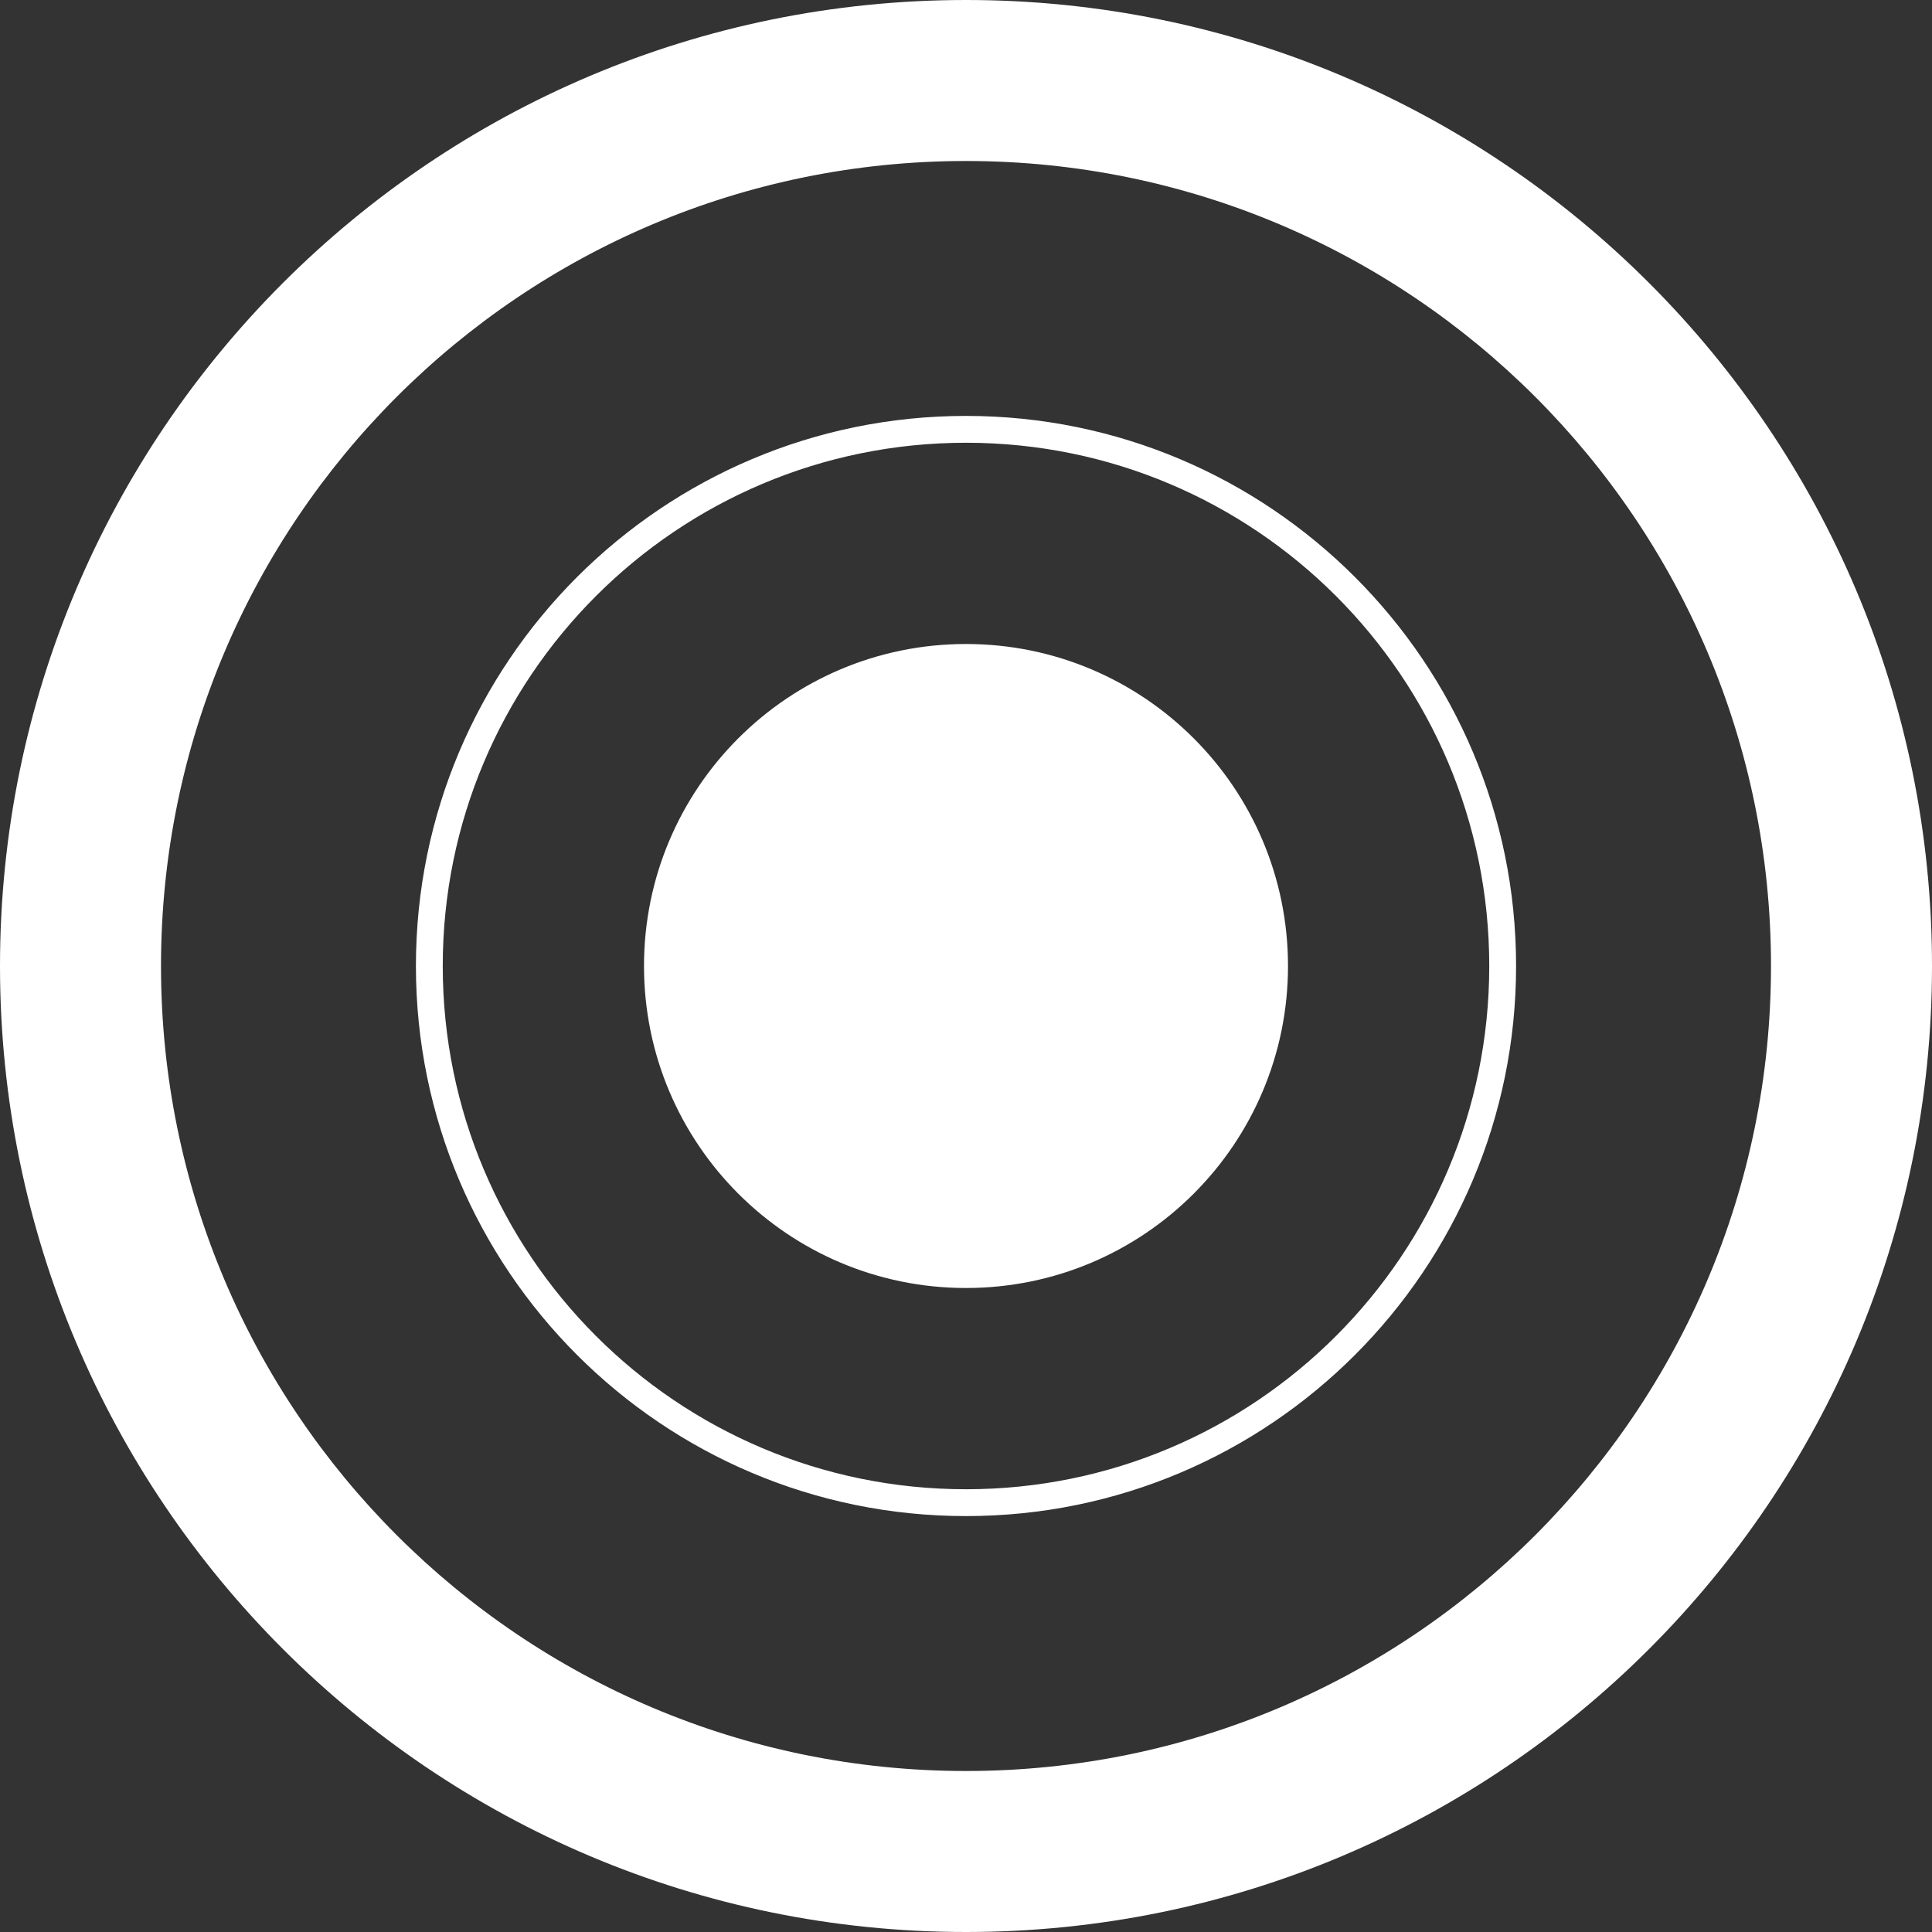 <svg xmlns="http://www.w3.org/2000/svg" width="36" height="36" viewBox="0 0 36 36">
    <rect x="0" y="0" width="36" height="36" fill="#333333" stroke="none"/>
    <path fill="#FFF" d="M18 36C8.059 36 0 27.941 0 18S8.059 0 18 0s18 8.059 18 18-8.059 18-18 18zm0-3c8.284 0 15-6.716 15-15 0-8.284-6.716-15-15-15C9.716 3 3 9.716 3 18c0 8.284 6.716 15 15 15zm0-9c-3.314 0-6-2.686-6-6s2.686-6 6-6 6 2.686 6 6-2.686 6-6 6zm0 4.25c-5.66 0-10.25-4.59-10.25-10.25S12.34 7.75 18 7.75 28.25 12.34 28.25 18 23.66 28.25 18 28.25zm0-.5c5.385 0 9.75-4.365 9.75-9.75S23.385 8.25 18 8.25 8.25 12.615 8.25 18s4.365 9.75 9.75 9.75z"/>
</svg>
